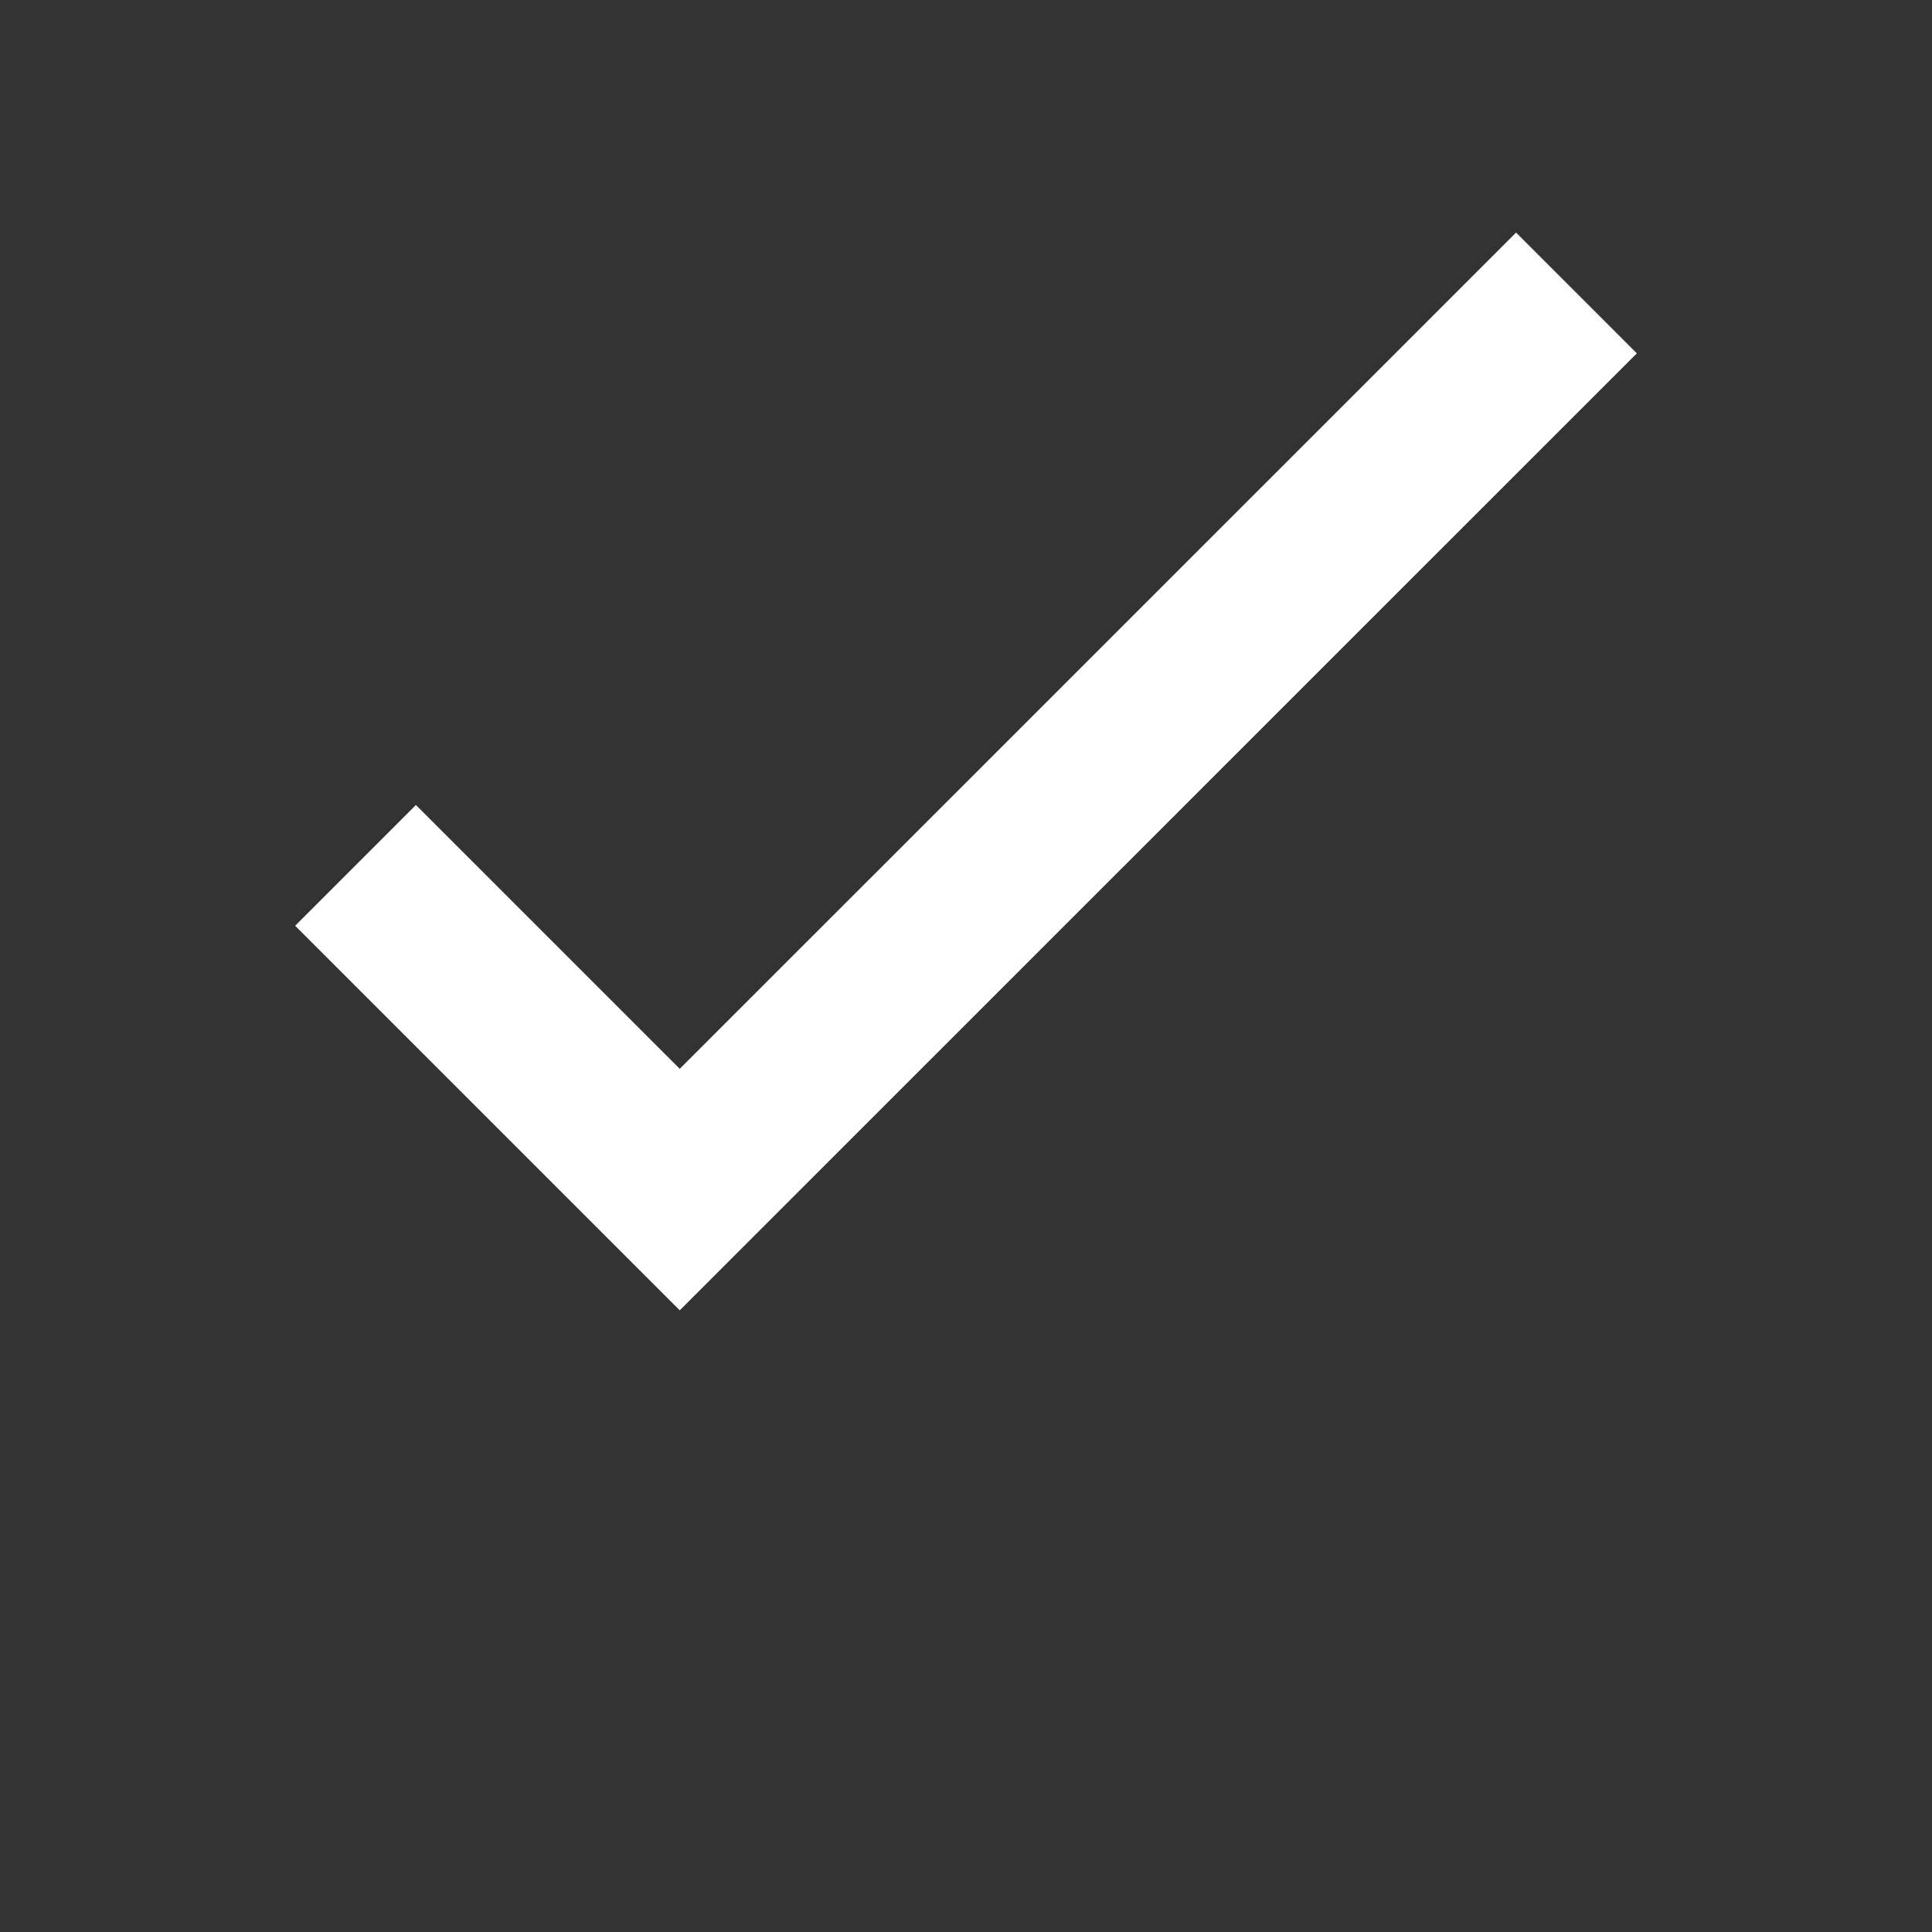<?xml version="1.0" encoding="UTF-8"?>
<svg width="18px" height="18px" viewBox="0 0 18 18" version="1.1" xmlns="http://www.w3.org/2000/svg">
    <rect x="0" y="0" width="18" height="18" fill="#333333" stroke="none"/>
    <g stroke="none" stroke-width="1" fill="none" fill-rule="evenodd">
        <path d="M6.333,9.958 L3.875,7.5 L2.75,8.625 L6.333,12.208 L15.25,3.292 L14.125,2.167 L6.333,9.958 Z" fill="#FFFFFF" fill-rule="nonzero"></path>
    </g>
</svg> 